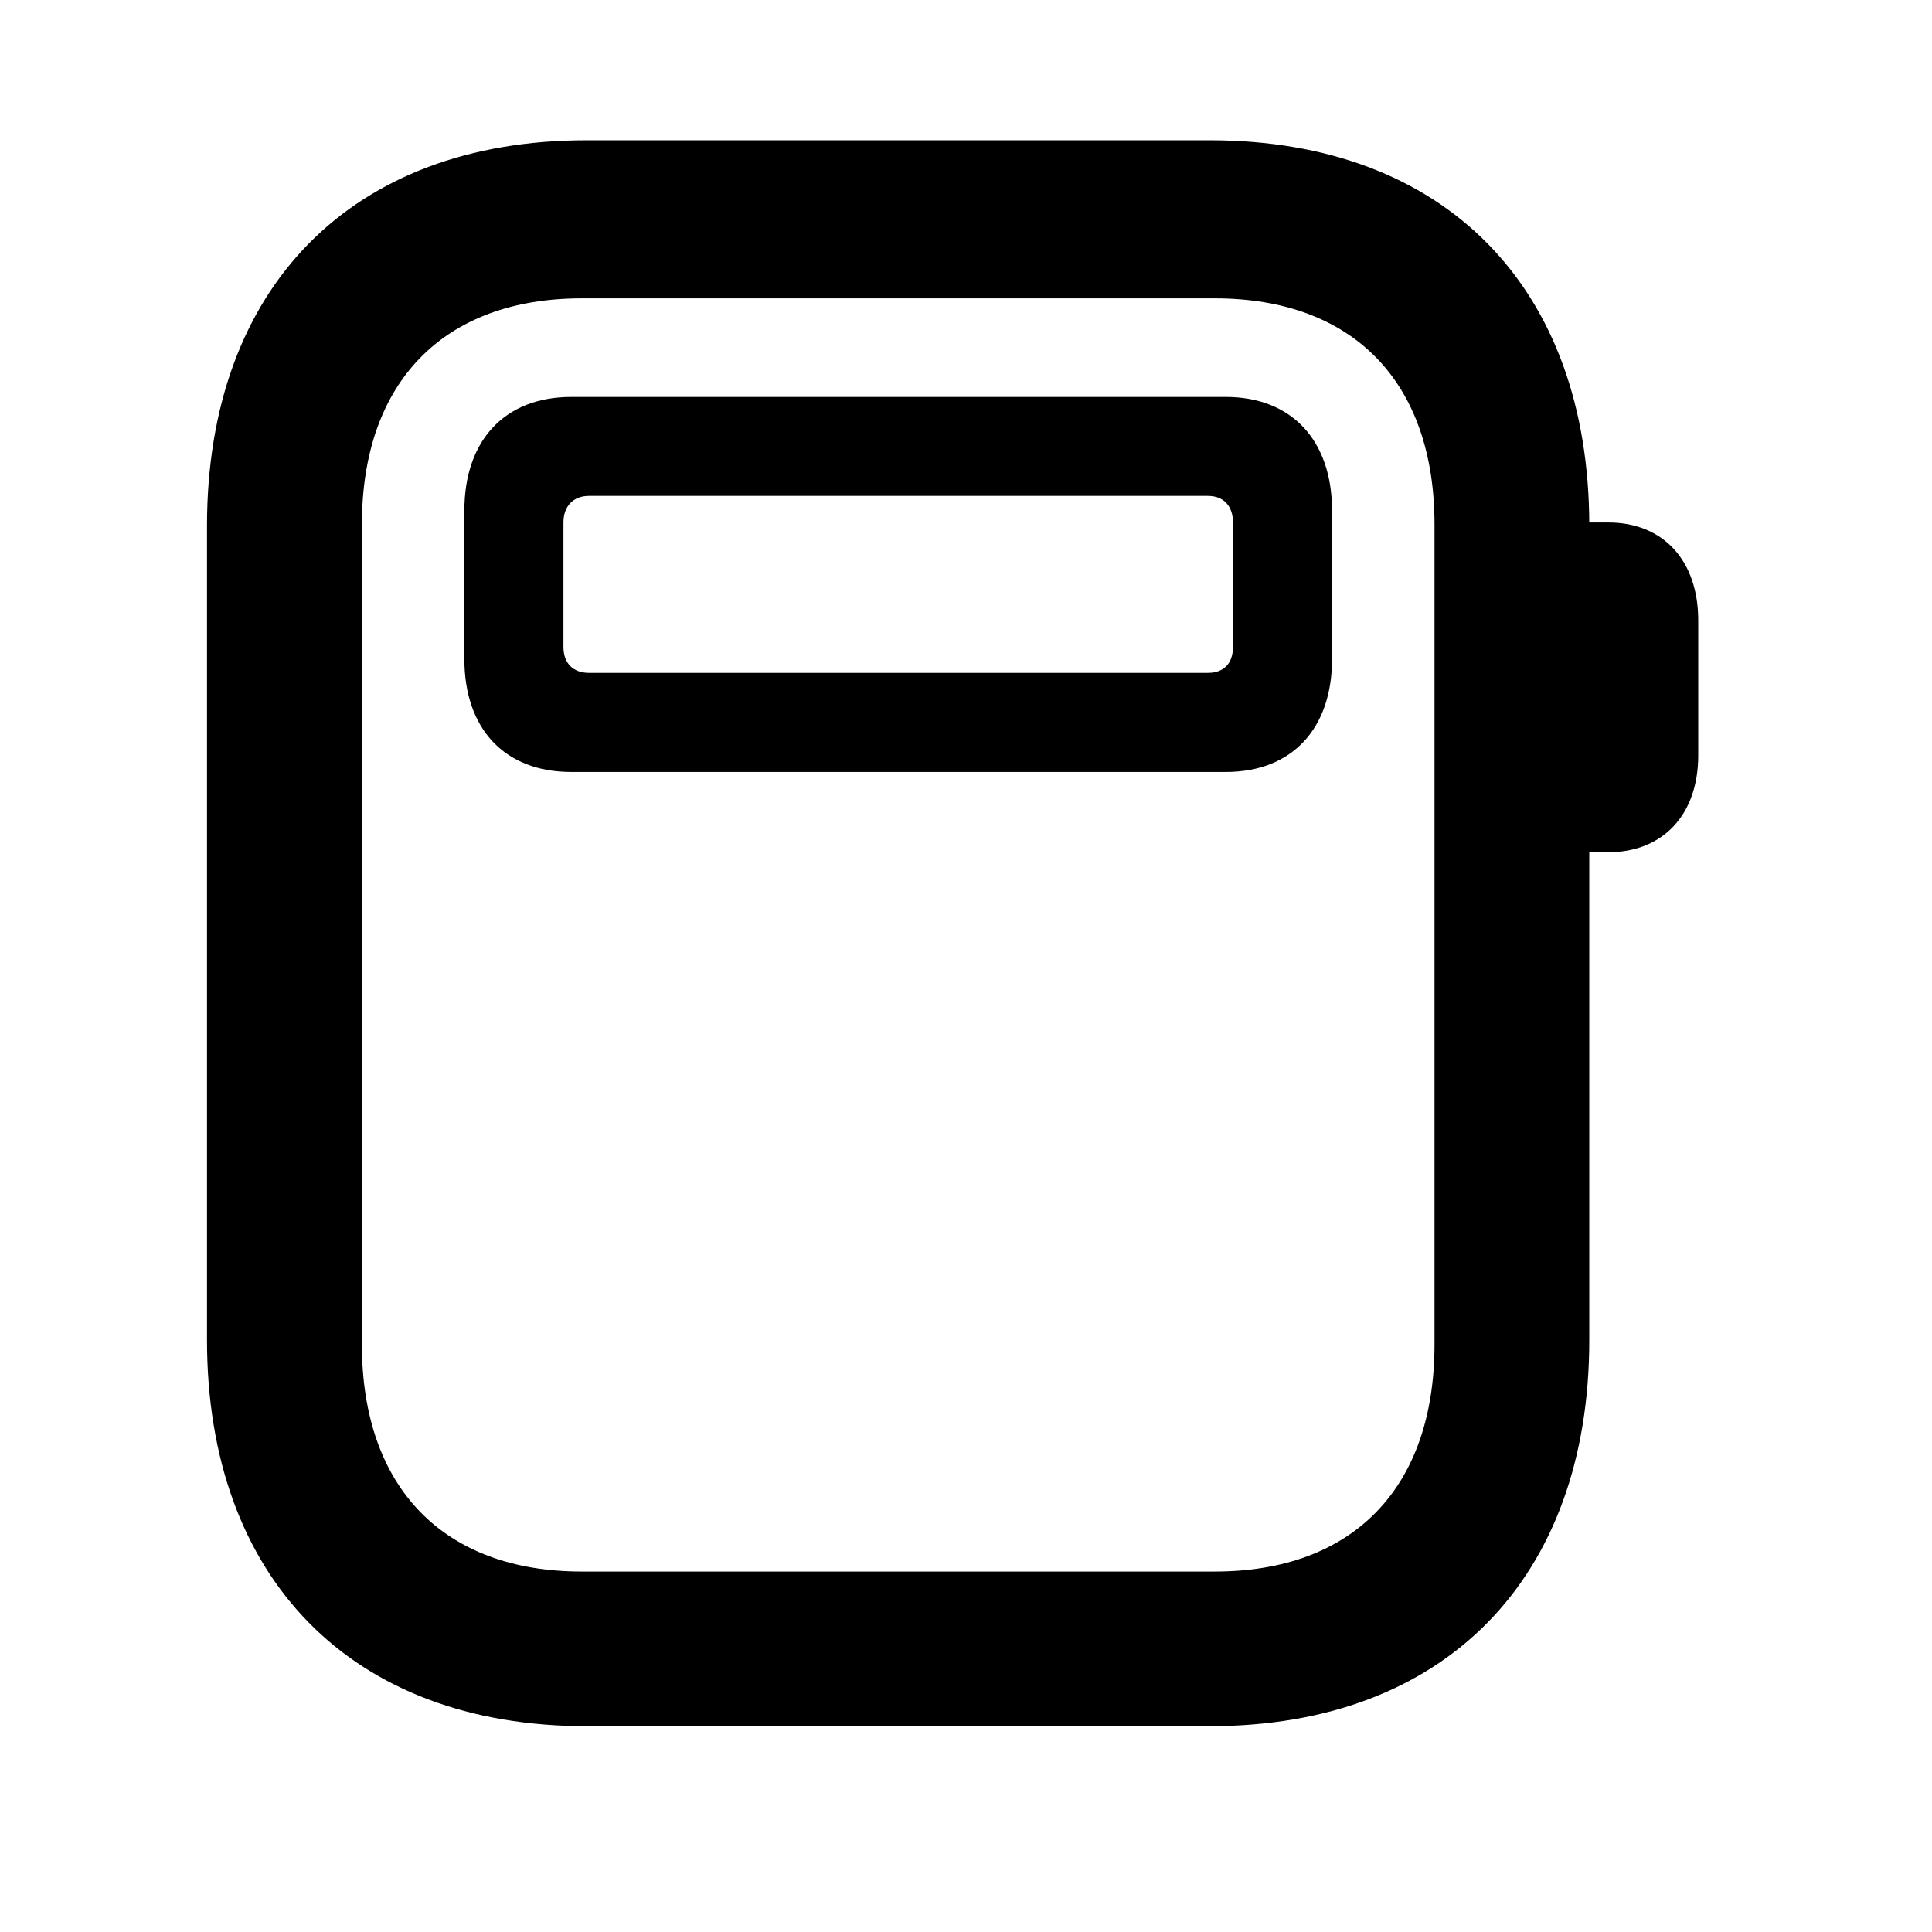<svg width="28" height="28" viewBox="0 0 28 28" fill="none" xmlns="http://www.w3.org/2000/svg">
<path d="M8.498 25.017H17.535C20.934 25.017 23.033 22.88 23.033 19.419V7.621C23.033 4.162 20.934 2.033 17.535 2.033H8.498C5.102 2.033 3 4.162 3 7.621V19.419C3 22.88 5.102 25.017 8.498 25.017ZM8.431 22.776C6.429 22.776 5.245 21.56 5.245 19.486V7.6C5.245 5.538 6.429 4.324 8.431 4.324H17.605C19.613 4.324 20.79 5.538 20.79 7.6V19.486C20.79 21.56 19.613 22.776 17.605 22.776H8.431ZM22.732 12.351H23.309C24.102 12.351 24.612 11.805 24.612 10.95V8.991C24.612 8.121 24.102 7.572 23.309 7.572H22.732V12.351Z" fill="black"/>
<path d="M6.73 9.551C6.73 10.565 7.315 11.188 8.278 11.188H17.766C18.72 11.188 19.305 10.565 19.305 9.551V7.4C19.305 6.383 18.72 5.753 17.766 5.753H8.278C7.315 5.753 6.73 6.383 6.73 7.4V9.551ZM8.166 9.377V7.571C8.166 7.34 8.305 7.187 8.536 7.187H17.506C17.74 7.187 17.869 7.34 17.869 7.571V9.377C17.869 9.611 17.74 9.752 17.506 9.752H8.536C8.305 9.752 8.166 9.611 8.166 9.377Z" fill="black"/>
</svg>
